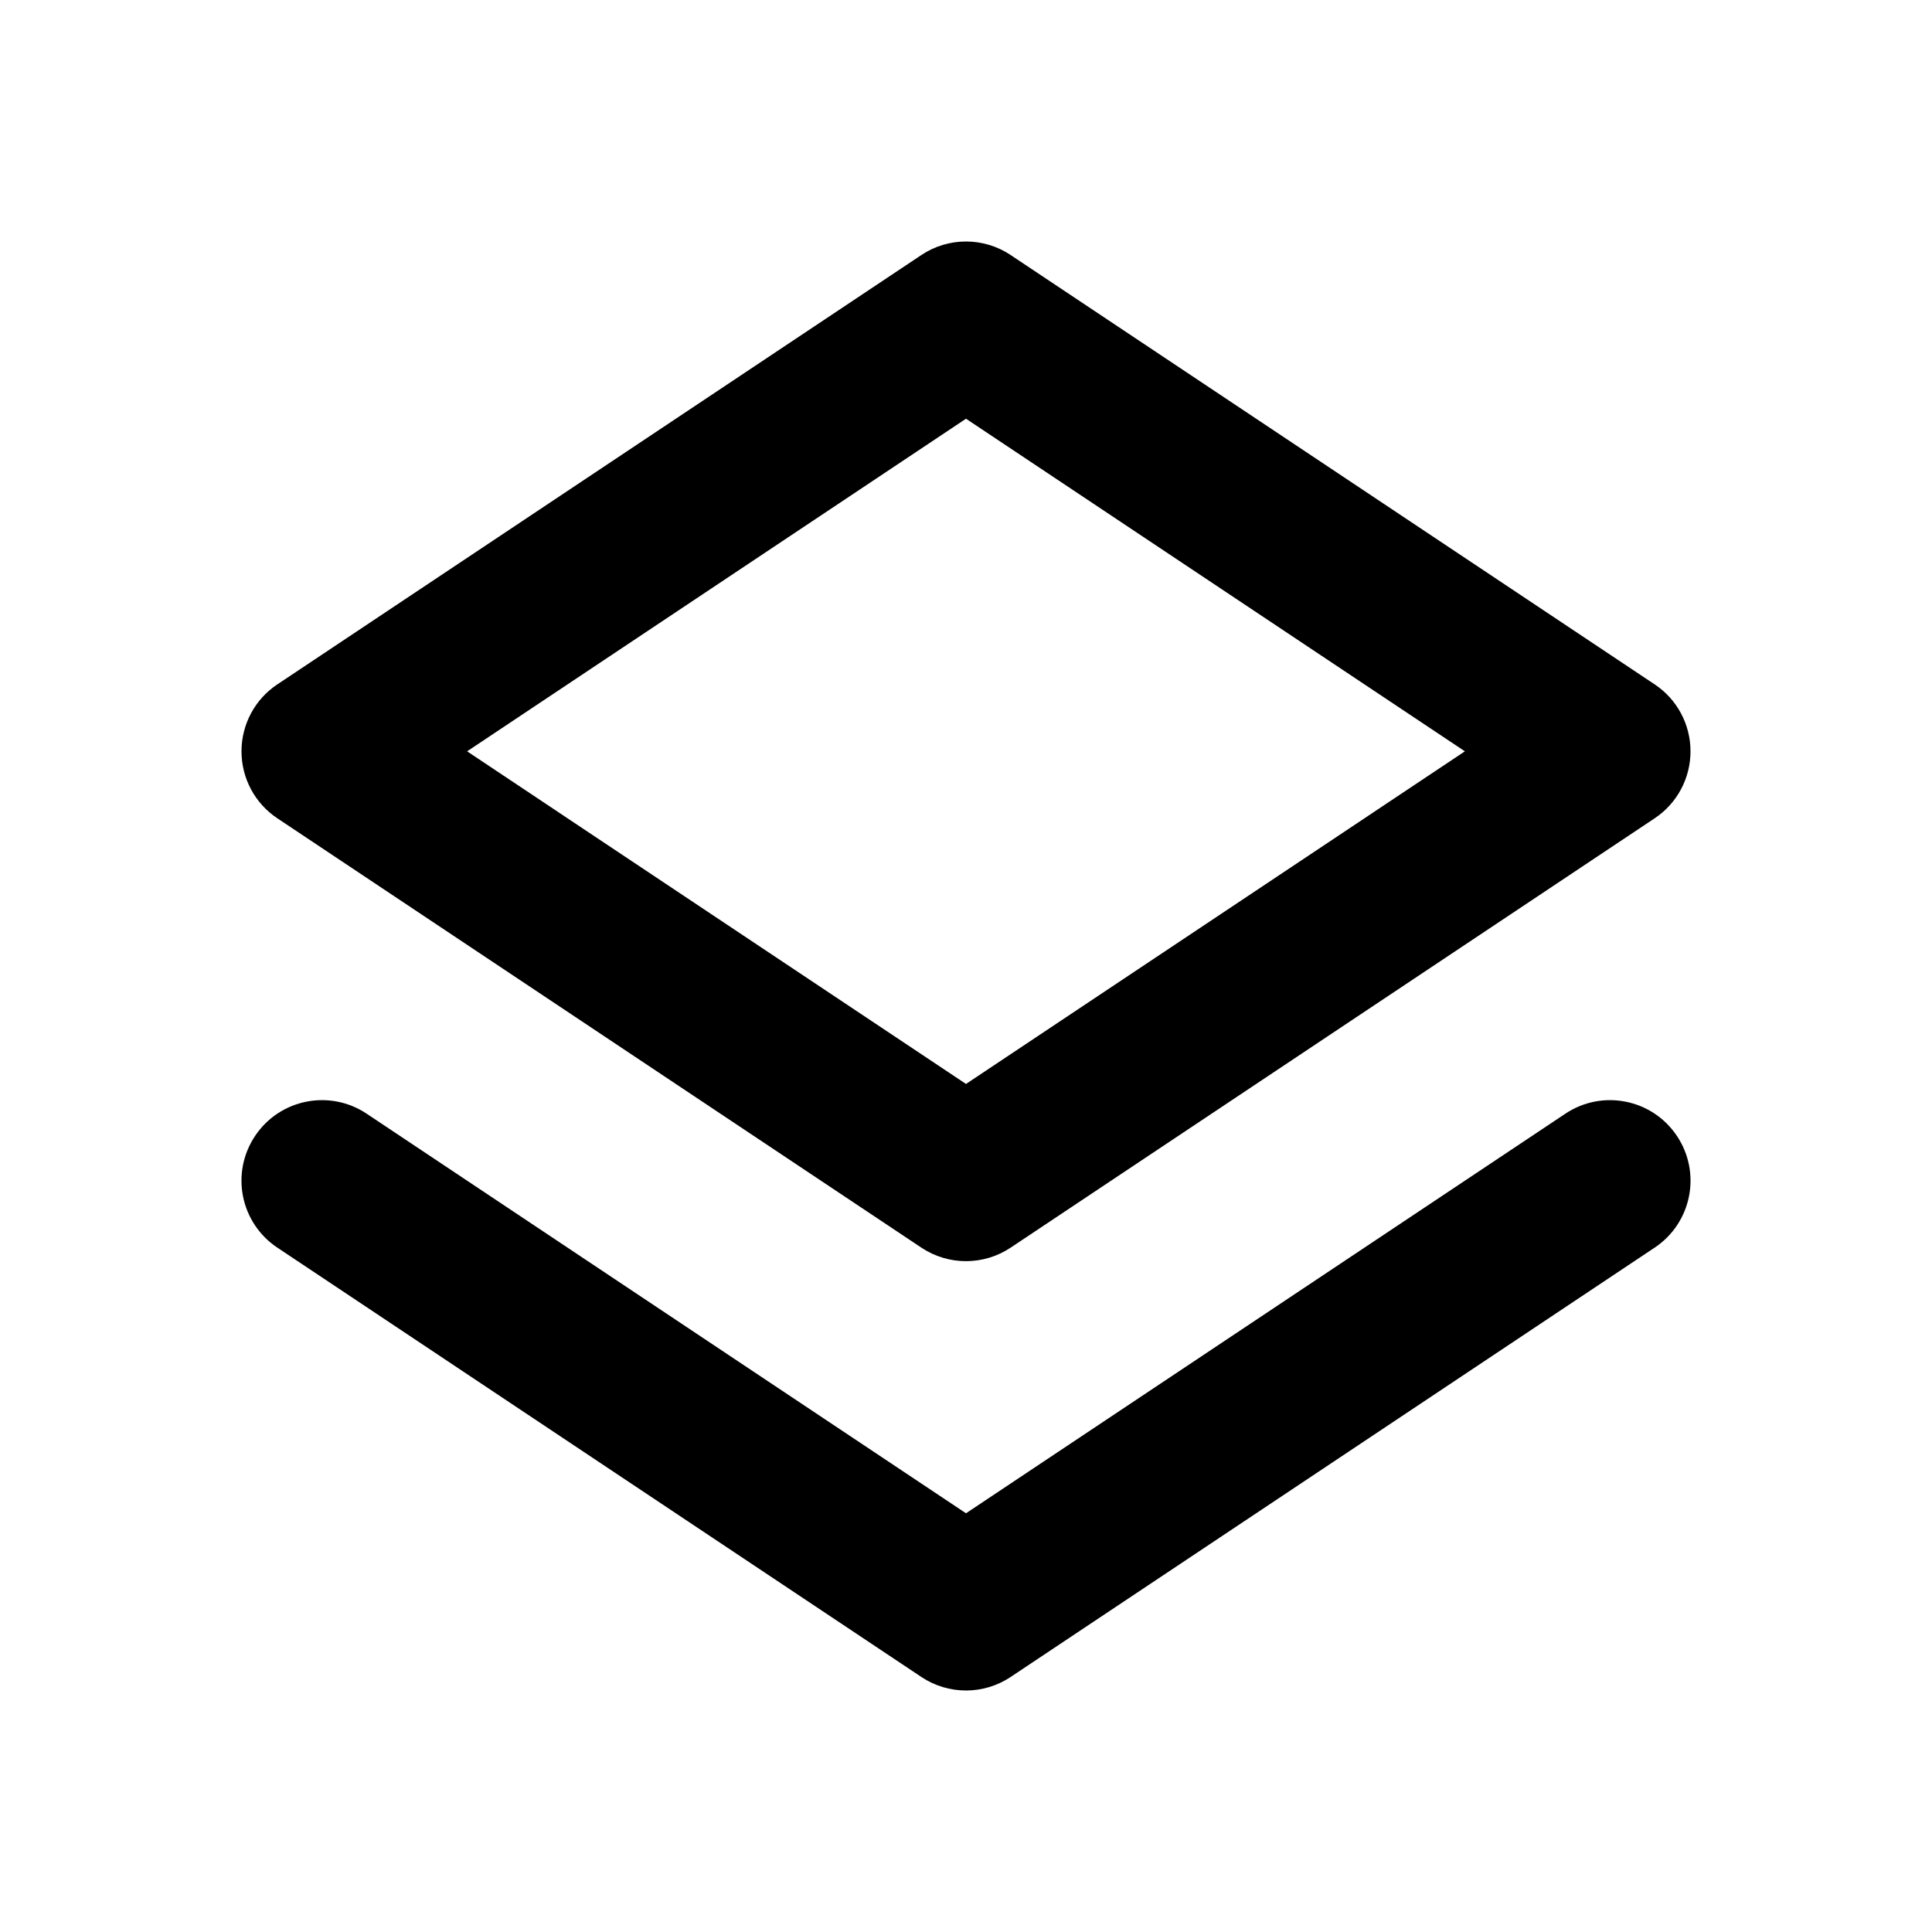 <svg width="18" height="18" viewBox="0 0 18 18" xmlns="http://www.w3.org/2000/svg">
<path fill-rule="evenodd" clip-rule="evenodd" d="M9.416 2.376C9.164 2.208 8.836 2.208 8.584 2.376L2.584 6.376C2.375 6.515 2.25 6.749 2.25 7C2.25 7.251 2.375 7.485 2.584 7.624L8.584 11.624C8.836 11.792 9.164 11.792 9.416 11.624L15.416 7.624C15.625 7.485 15.75 7.251 15.75 7C15.75 6.749 15.625 6.515 15.416 6.376L9.416 2.376ZM9 10.099L4.352 7L9 3.901L13.648 7L9 10.099ZM3.416 10.376C3.071 10.146 2.606 10.239 2.376 10.584C2.146 10.929 2.239 11.394 2.584 11.624L8.584 15.624C8.836 15.792 9.164 15.792 9.416 15.624L15.416 11.624C15.761 11.394 15.854 10.929 15.624 10.584C15.394 10.239 14.929 10.146 14.584 10.376L9 14.099L3.416 10.376Z" />
</svg>
